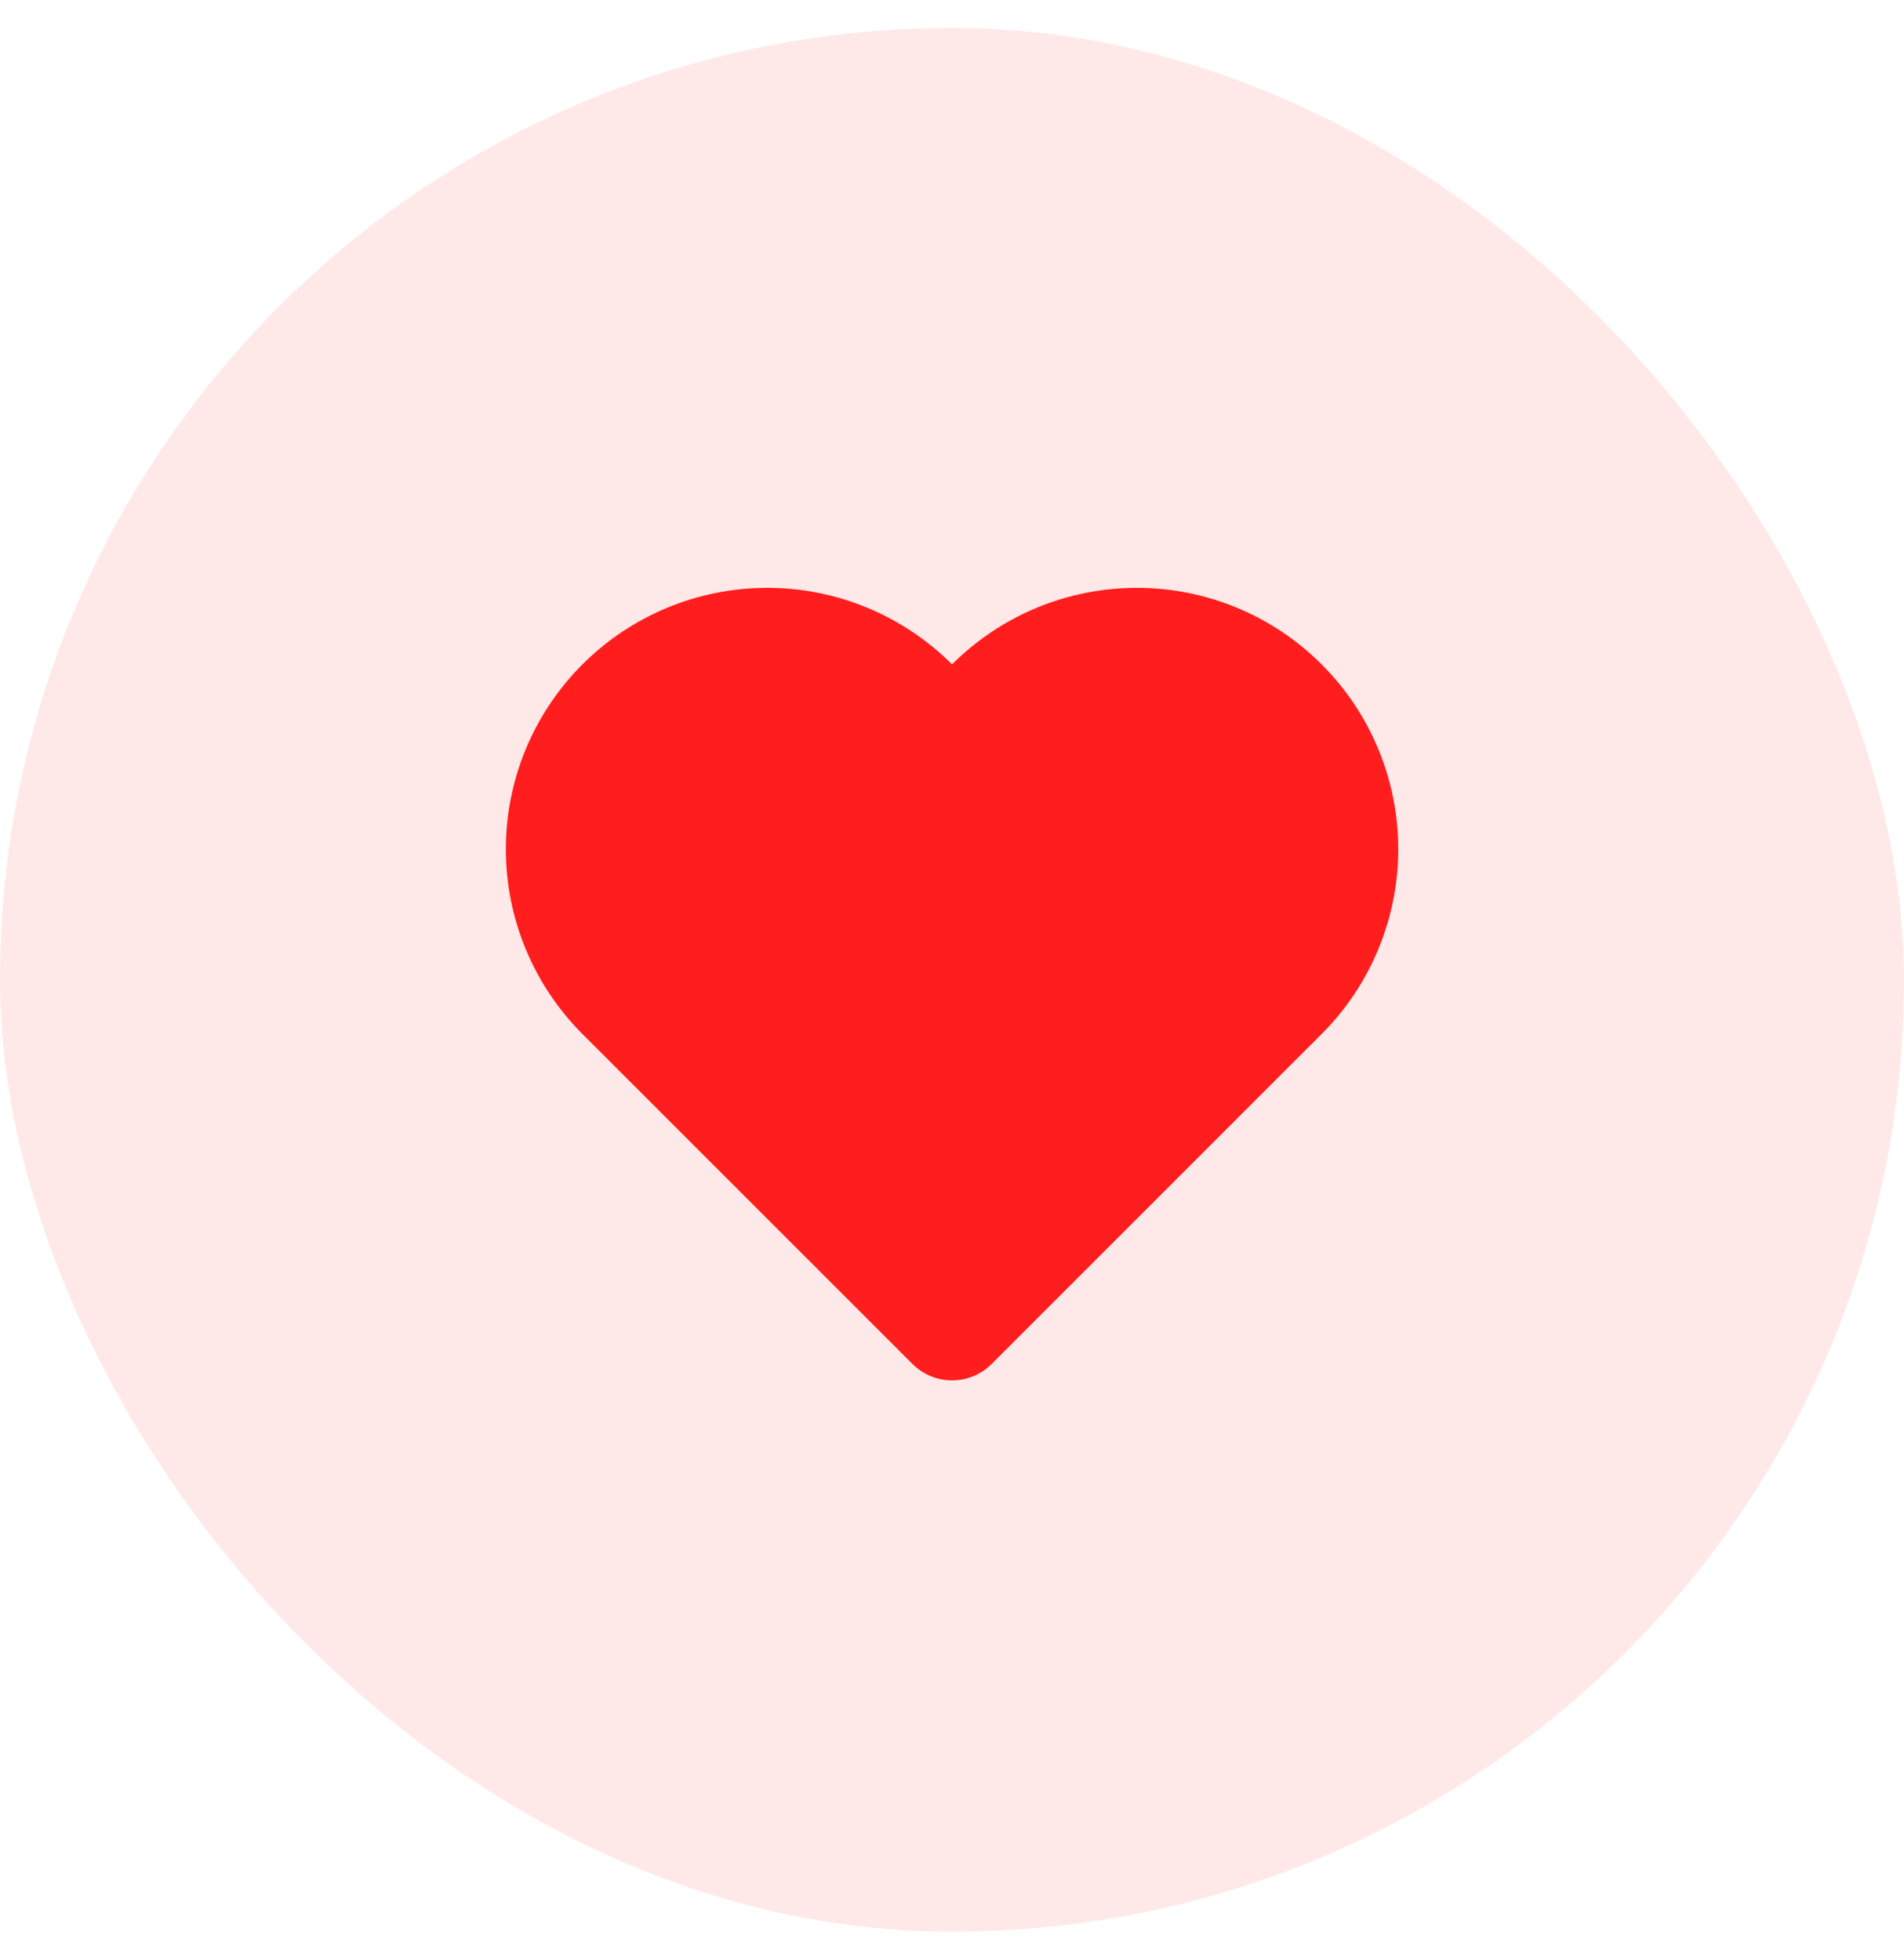 <svg width="34" height="35" viewBox="0 0 34 35" fill="none" xmlns="http://www.w3.org/2000/svg">
<rect opacity="0.1" y="0.5" width="34" height="34" rx="17" fill="#FF1D1D"/>
<path d="M22.894 12.574C22.554 12.233 22.149 11.963 21.704 11.778C21.259 11.594 20.782 11.499 20.301 11.499C19.819 11.499 19.342 11.594 18.897 11.778C18.452 11.963 18.048 12.233 17.707 12.574L17.001 13.28L16.294 12.574C15.606 11.886 14.673 11.499 13.701 11.499C12.728 11.499 11.795 11.886 11.107 12.574C10.42 13.261 10.033 14.194 10.033 15.167C10.033 16.14 10.42 17.072 11.107 17.76L11.814 18.467L17.001 23.654L22.187 18.467L22.894 17.76C23.235 17.42 23.505 17.015 23.689 16.57C23.874 16.125 23.969 15.649 23.969 15.167C23.969 14.685 23.874 14.208 23.689 13.763C23.505 13.318 23.235 12.914 22.894 12.574Z" fill="#FF1D1D" stroke="#FF1D1D" stroke-width="2" stroke-linecap="round" stroke-linejoin="round"/>
</svg>

